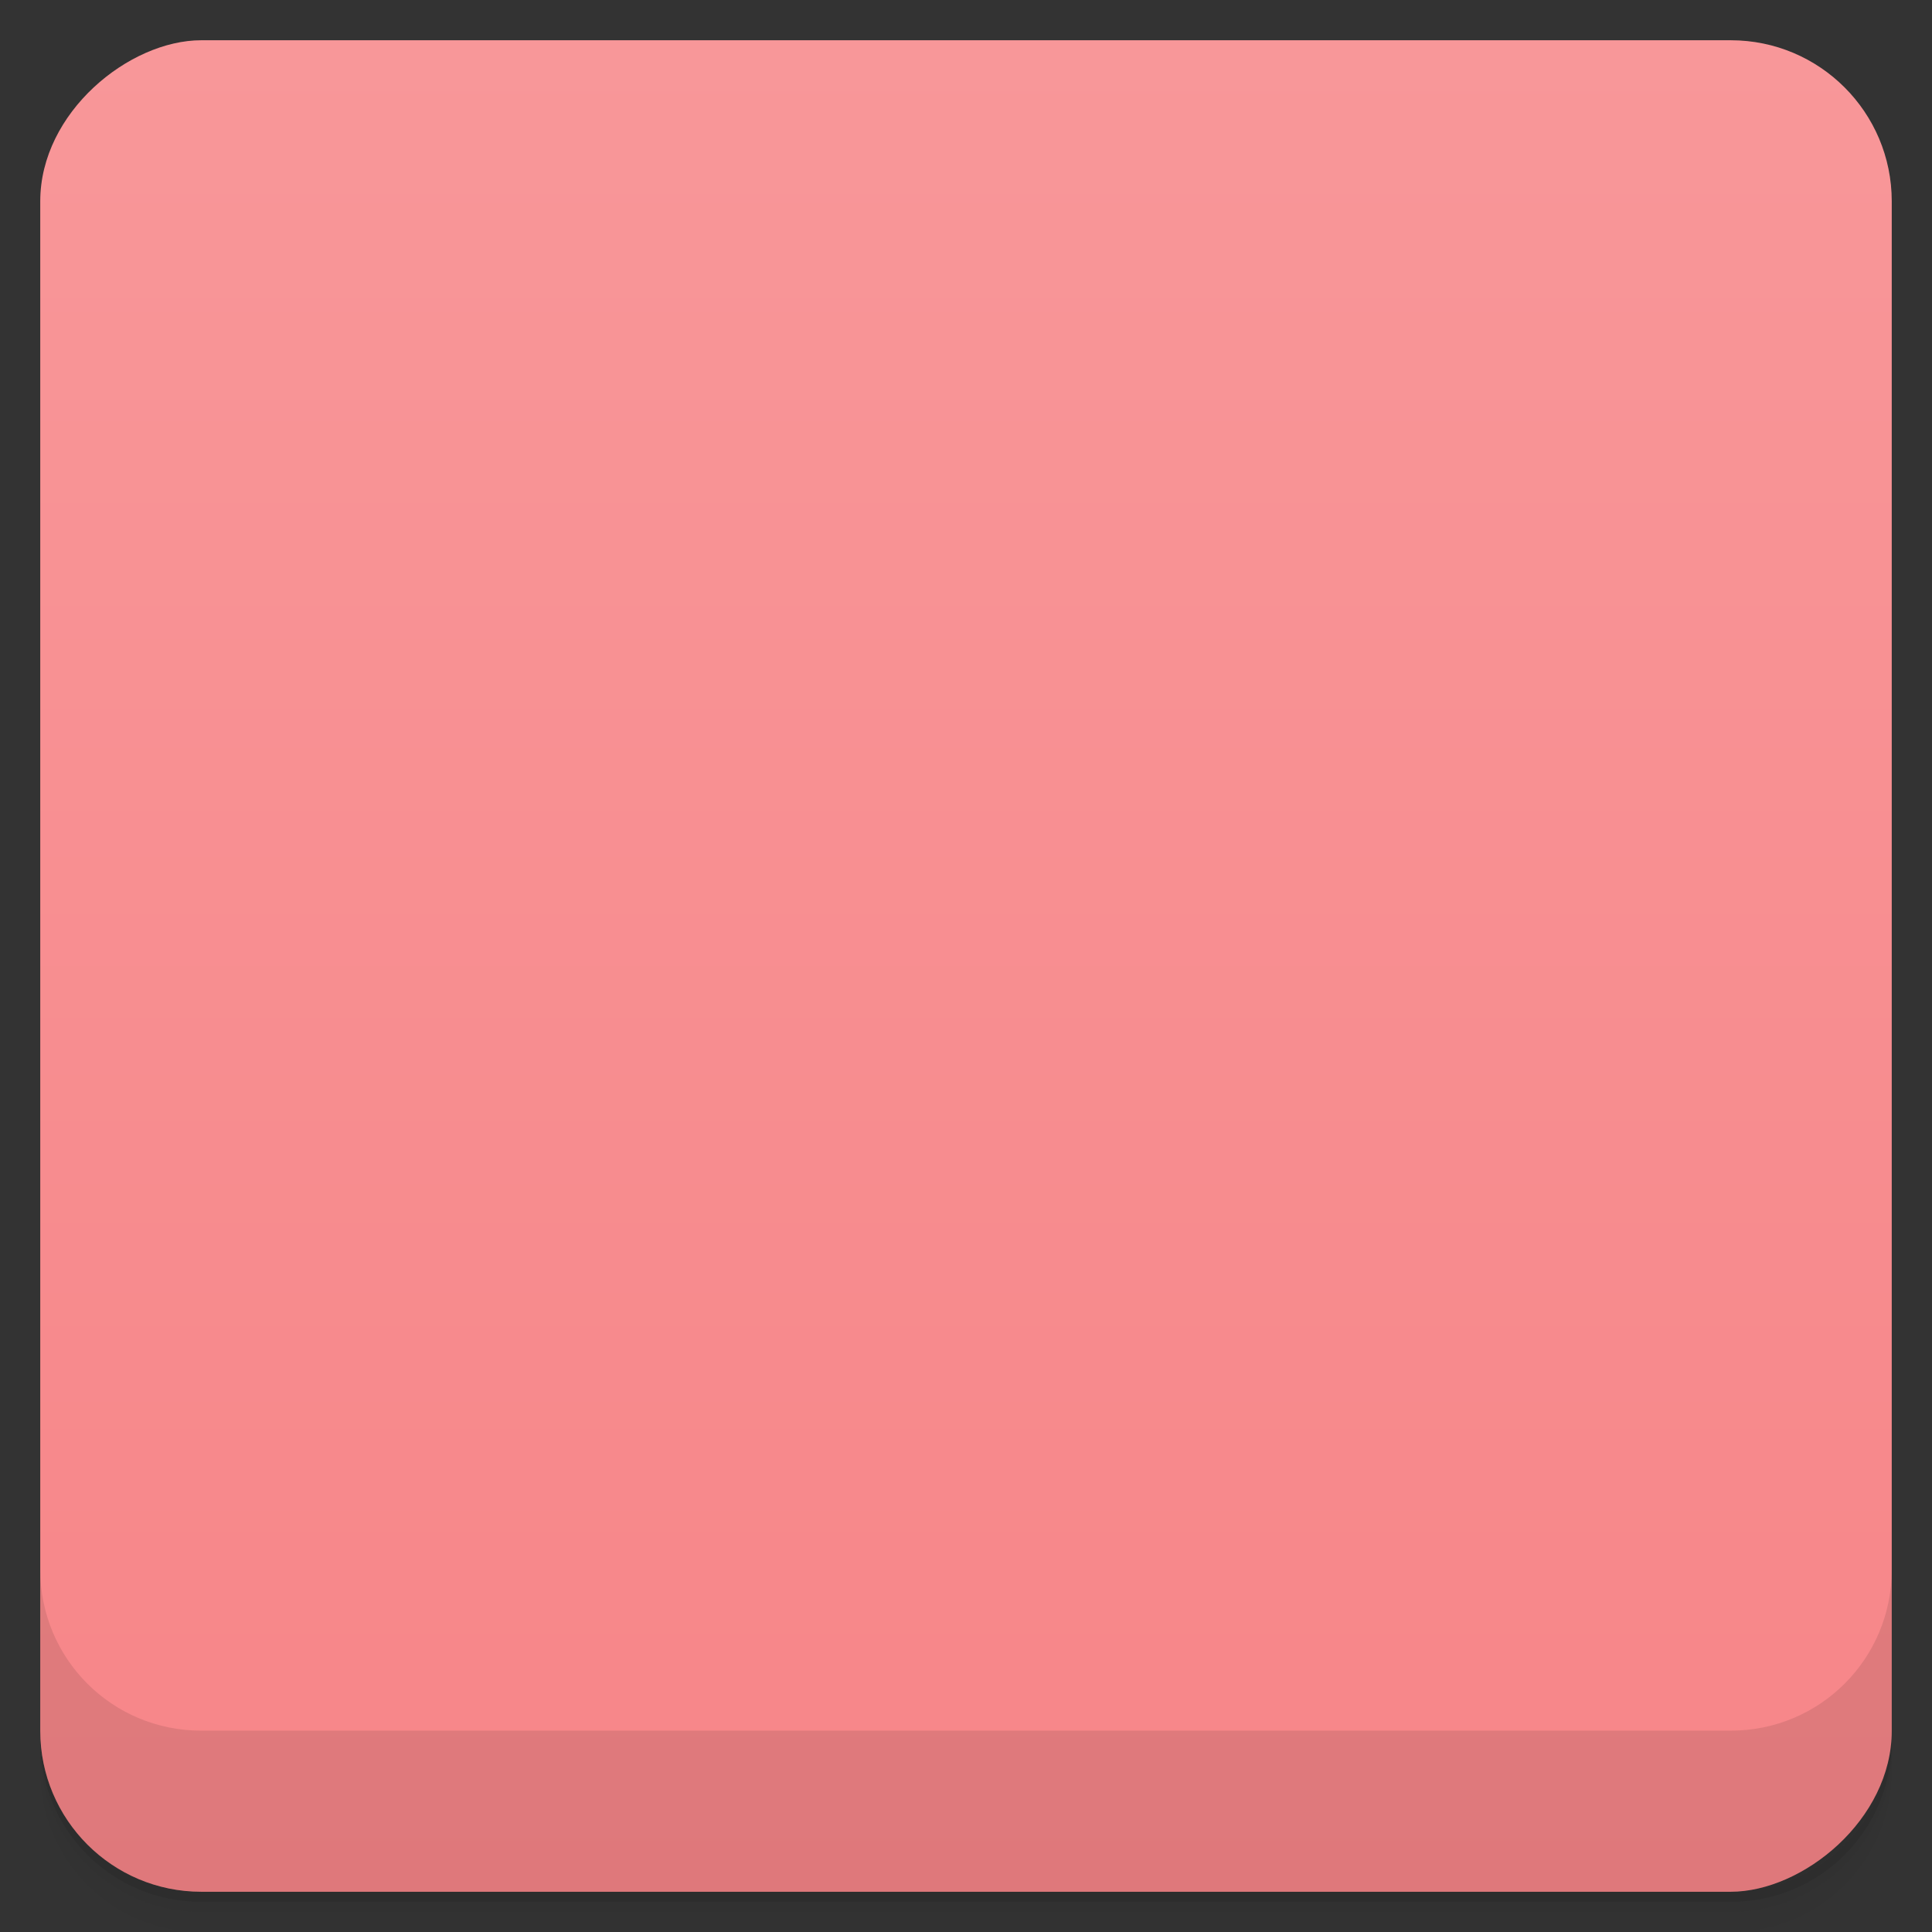 <svg viewBox="0 0 48 48">
  <rect x="0" y="0" width="48" height="48" fill="#333333" stroke="none"/>
  <defs>
    <linearGradient id="a" x1="1" x2="47" gradientUnits="userSpaceOnUse" gradientTransform="translate(-48 .002)">
      <stop stop-color="#f78588"/>
      <stop offset="1" stop-color="#f89799"/>
    </linearGradient>
    <clipPath id="b"/>
    <clipPath id="c"/>
  </defs>
  <path d="M1 43v.25c0 2.216 1.784 4 4 4h38c2.216 0 4-1.784 4-4V43c0 2.216-1.784 4-4 4H5c-2.216 0-4-1.784-4-4zm0 .5v.5c0 2.216 1.784 4 4 4h38c2.216 0 4-1.784 4-4v-.5c0 2.216-1.784 4-4 4H5c-2.216 0-4-1.784-4-4z" opacity=".02"/>
  <path d="M1 43.25v.25c0 2.216 1.784 4 4 4h38c2.216 0 4-1.784 4-4v-.25c0 2.216-1.784 4-4 4H5c-2.216 0-4-1.784-4-4z" opacity=".05"/>
  <path d="M1 43v.25c0 2.216 1.784 4 4 4h38c2.216 0 4-1.784 4-4V43c0 2.216-1.784 4-4 4H5c-2.216 0-4-1.784-4-4z" opacity=".1"/>
  <rect width="46" height="46" x="-47" y="1" rx="4" transform="rotate(-90)" fill="url(#a)"/>
  <g opacity=".1" clip-path="url(#b)">
    <path d="M20.328 18h11.344A4.328 4.328 0 0 1 36 22.328v3.348A4.327 4.327 0 0 1 31.672 30H20.328A4.327 4.327 0 0 1 16 25.676v-3.348A4.328 4.328 0 0 1 20.328 18m0 0"/>
    <path d="M26 24c0 3.867-3.133 7-7 7s-7-3.133-7-7 3.133-7 7-7 7 3.133 7 7m0 0"/>
    <path d="M23 24c0 2.211-1.789 4-4 4-2.211 0-4-1.789-4-4 0-2.211 1.789-4 4-4 2.211 0 4 1.789 4 4m0 0"/>
    <path d="M15 18h20a2 2 0 0 1 2 2v8a1.998 1.998 0 0 1-2 1.996H15c-1.105 0-2-.895-2-1.996v-8a2 2 0 0 1 2-2m0 0"/>
    <path d="M12.75 17h10.496c.969 0 1.75.785 1.75 1.75v10.5a1.75 1.75 0 0 1-1.75 1.75H12.75A1.75 1.75 0 0 1 11 29.25v-10.5c0-.965.781-1.75 1.75-1.75m0 0"/>
    <path d="M14 19h8v1.996h-8M14 23h8v1.996h-8M14 27h8v2h-8m0-2"/>
  </g>
  <g clip-path="url(#c)">
    <path d="M20.328 17h11.344A4.328 4.328 0 0 1 36 21.328v3.348A4.327 4.327 0 0 1 31.672 29H20.328A4.327 4.327 0 0 1 16 24.676v-3.348A4.328 4.328 0 0 1 20.328 17m0 0" fill="#f9f9f9"/>
    <path d="M26 23c0 3.867-3.133 7-7 7s-7-3.133-7-7 3.133-7 7-7 7 3.133 7 7m0 0" fill="#e586ab"/>
    <path d="M23 23c0 2.211-1.789 4-4 4-2.211 0-4-1.789-4-4 0-2.211 1.789-4 4-4 2.211 0 4 1.789 4 4m0 0" fill="#d63669"/>
    <path d="M15 17h20a2 2 0 0 1 2 2v8a1.998 1.998 0 0 1-2 1.996H15c-1.105 0-2-.895-2-1.996v-8a2 2 0 0 1 2-2m0 0" fill="#e52f6f"/>
    <path d="M12.75 16h10.496c.969 0 1.75.785 1.75 1.75v10.5a1.75 1.75 0 0 1-1.75 1.75H12.75A1.75 1.75 0 0 1 11 28.25v-10.5c0-.965.781-1.75 1.75-1.75m0 0" fill="#f9f9f9"/>
    <path d="M14 18h8v1.996h-8M14 22h8v1.996h-8M14 26h8v2h-8m0-2" fill="#c8c8c8"/>
  </g>
  <path d="M1 38.998v4c0 2.216 1.784 4 4 4h38c2.216 0 4-1.784 4-4v-4c0 2.216-1.784 4-4 4H5c-2.216 0-4-1.784-4-4z" opacity=".1"/>
</svg>
